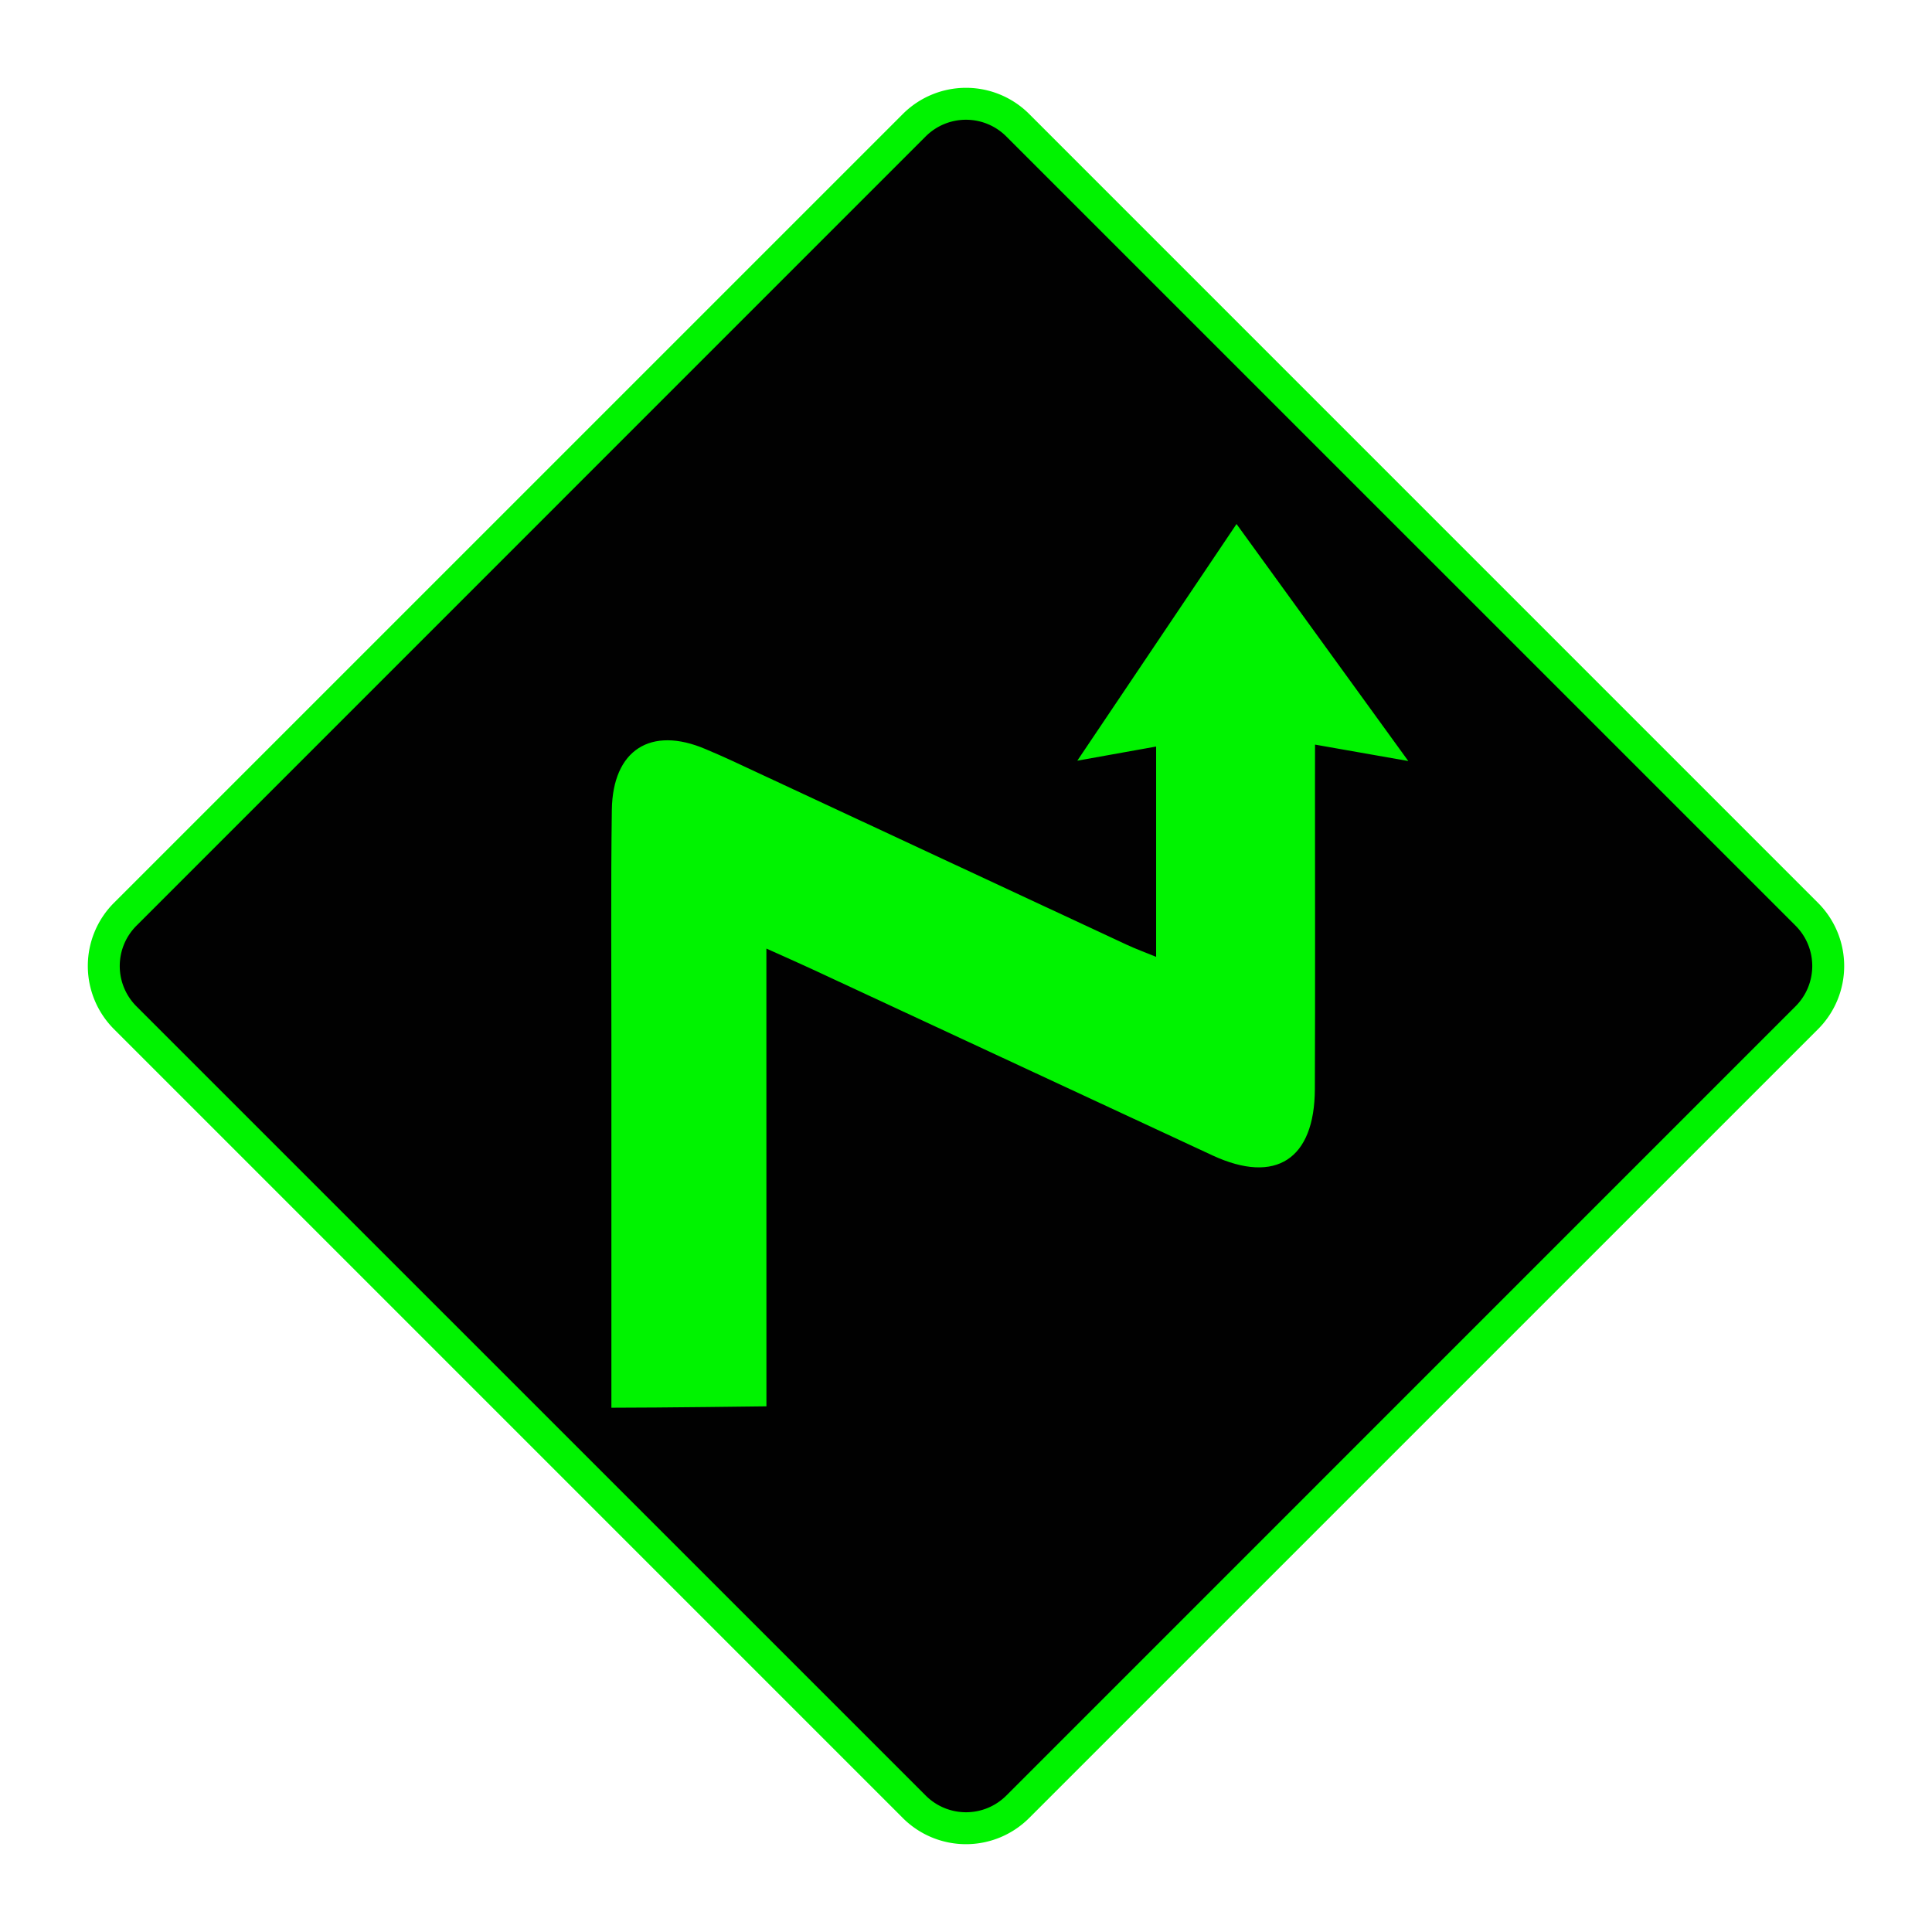 <svg xmlns="http://www.w3.org/2000/svg" viewBox="0 0 44 44"><title>s_curve_first_right_irl Kopie</title><g id="Ebene_60" data-name="Ebene 60"><path id="Rahmen" d="M41.411,23.432a2.034,2.034,0,0,0,0-2.863L23.432,2.589a2.034,2.034,0,0,0-2.863,0L2.589,20.568a2.034,2.034,0,0,0,0,2.863L20.568,41.411a2.034,2.034,0,0,0,2.863,0Z" fill="#00f300"/><path id="Hintergrund" d="M3.107,22.918a1.298,1.298,0,0,1,0-1.835L21.082,3.107a1.298,1.298,0,0,1,1.835,0L40.893,21.082a1.298,1.298,0,0,1,0,1.835L22.918,40.893a1.298,1.298,0,0,1-1.835,0Z" fill="#010101"/><path d="M29.949,16.958l2.124.374-3.912-5.398-3.626,5.39,1.795-.322v4.79c-.246-.101-.466-.182-.677-.28q-4.487-2.089-8.972-4.182c-.202-.094-.407-.183-.613-.27-1.246-.532-2.115.017-2.134,1.386-.024,1.738-.009,3.476-.01,5.214q-.001,3.687-0,7.375c0,.317,0,.634,0,1.025,1.114,0,3.531-.032,3.531-.032s-.001-6.552-.001-9.482c0-.272,0-.543,0-.943.404.182.73.325,1.053.475q4.555,2.118,9.11,4.237c1.436.664,2.322.089,2.328-1.511.009-2.309.003-4.619.003-6.928C29.949,17.607,29.949,17.34,29.949,16.958Z" fill="#00f300"/></g></svg>